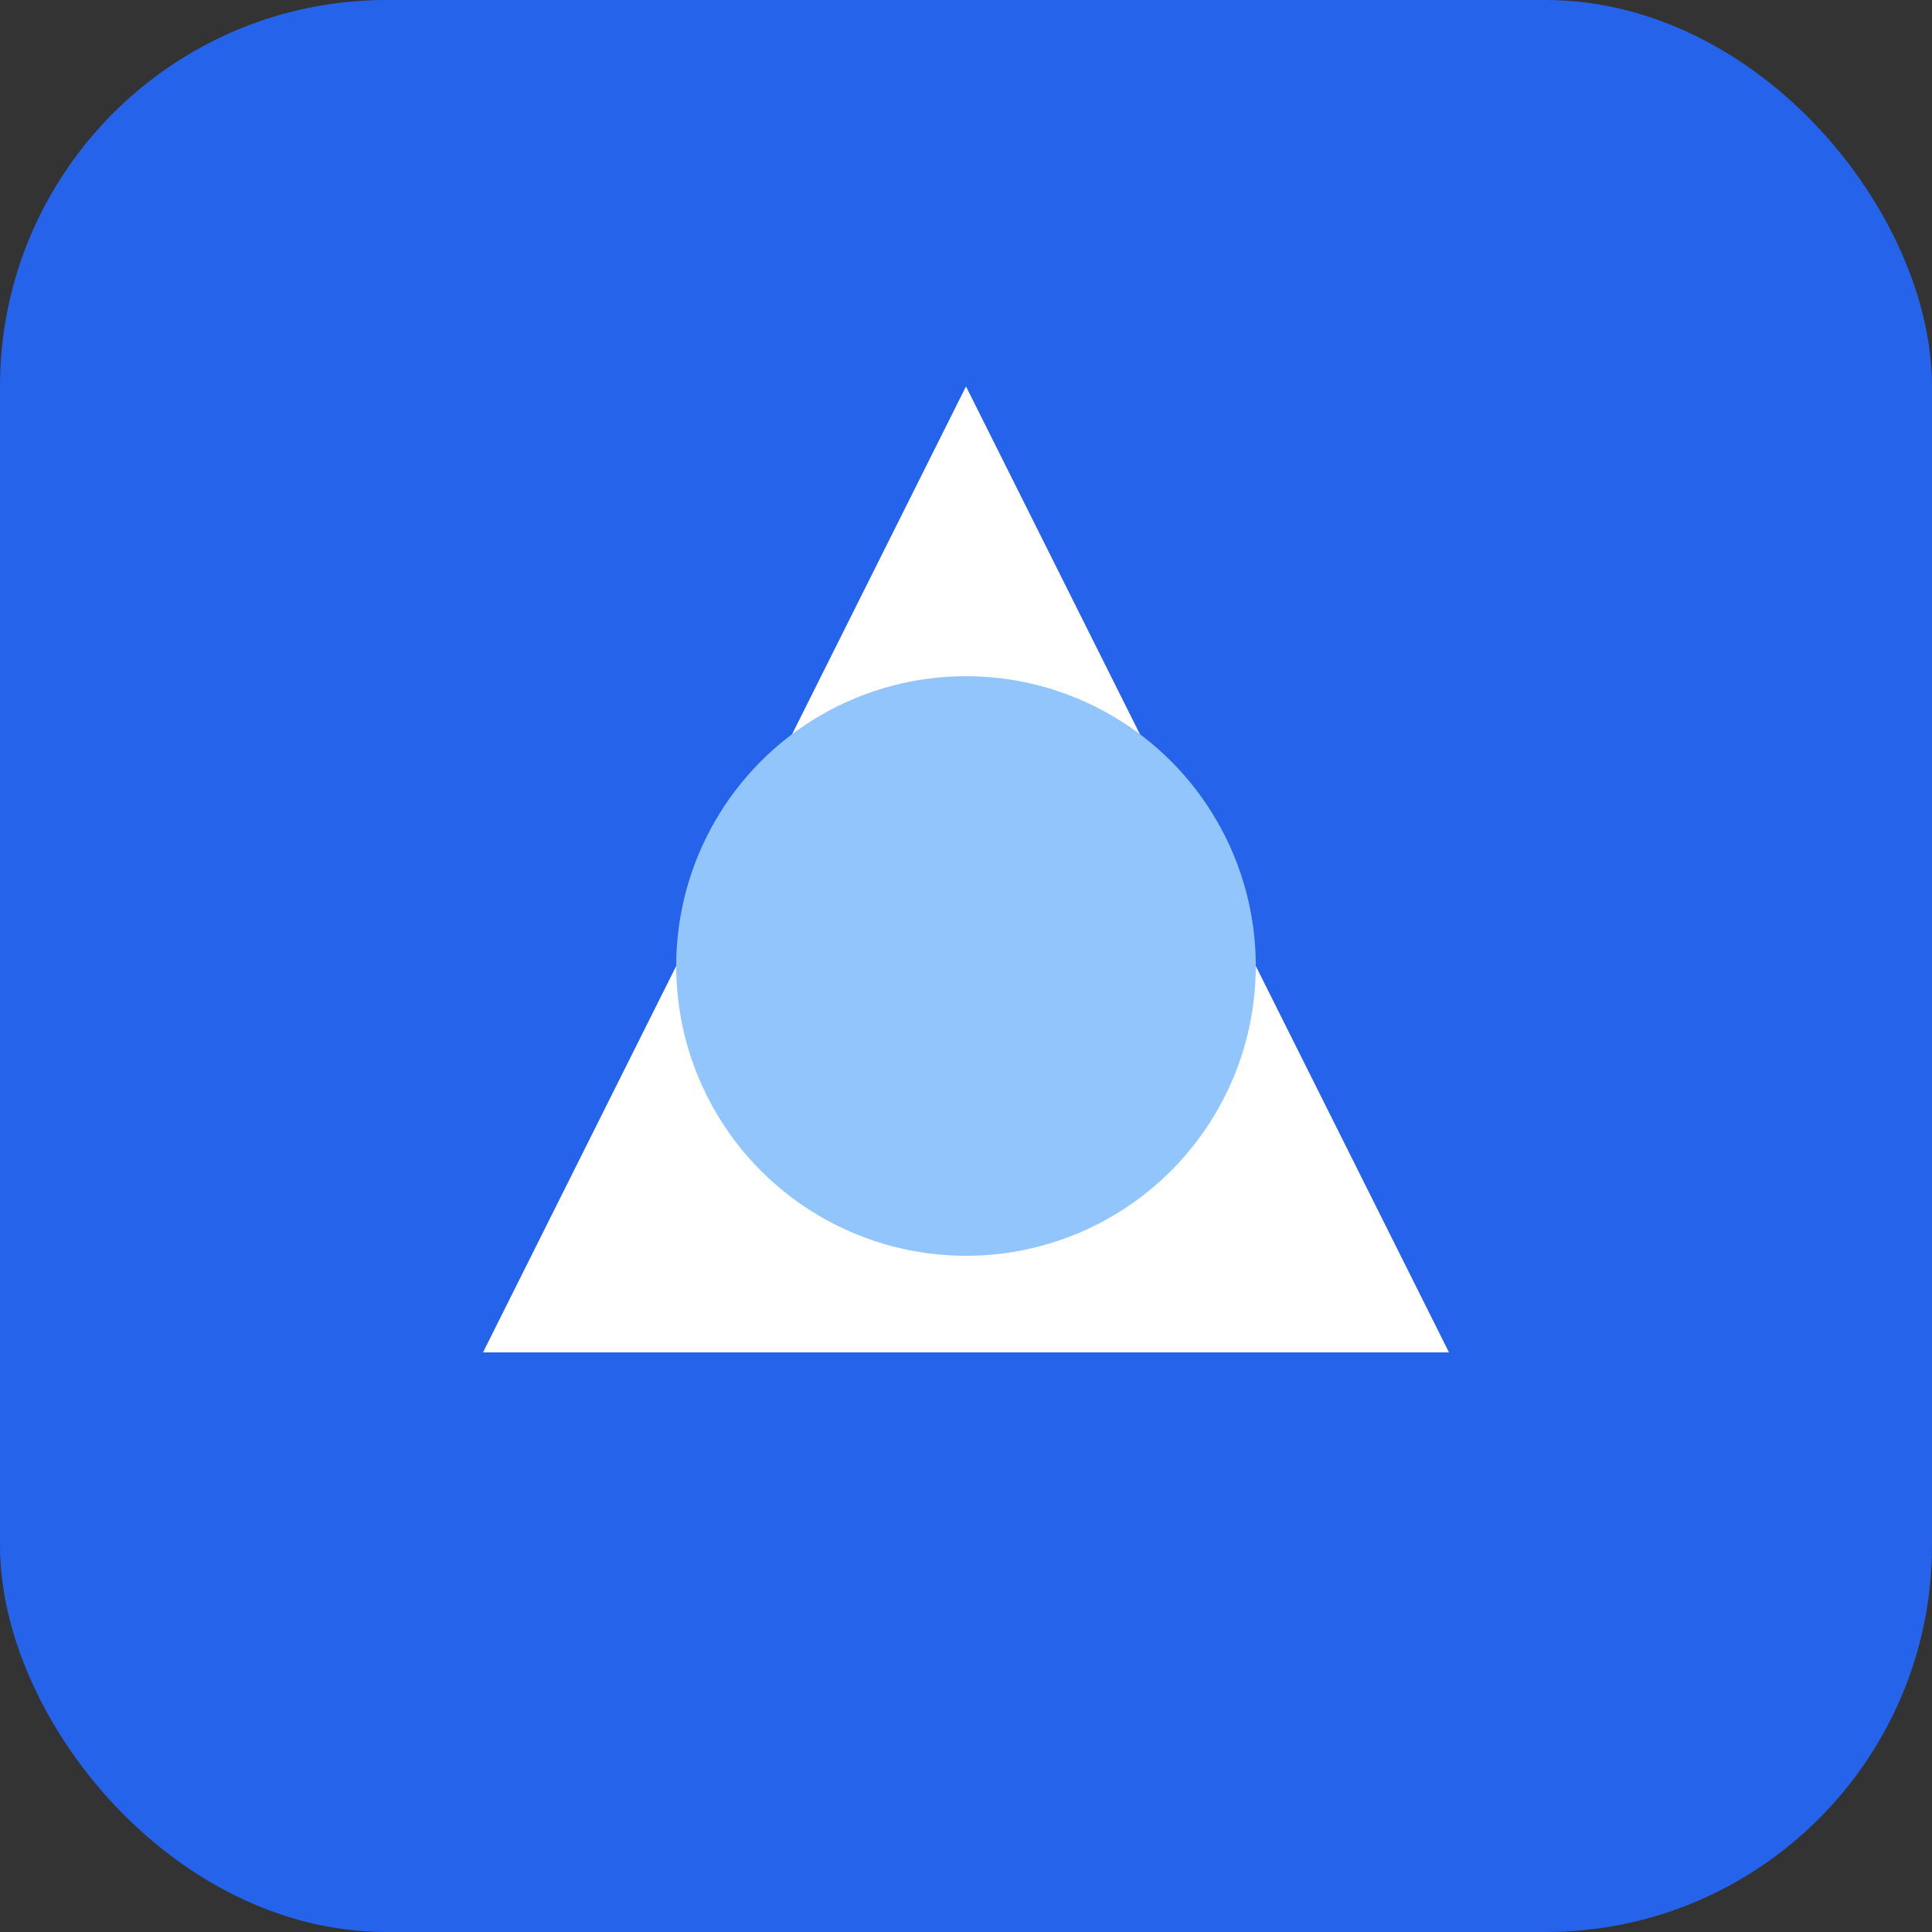 <svg width="40" height="40" viewBox="0 0 40 40" fill="none" xmlns="http://www.w3.org/2000/svg">
  <rect x="0" y="0" width="40" height="40" fill="#333333" stroke="none"/>
  <rect width="40" height="40" rx="8" fill="#2563EB"/>
  <path d="M20 8L30 28H10L20 8Z" fill="white"/>
  <circle cx="20" cy="20" r="6" fill="#93C5FD"/>
</svg>

